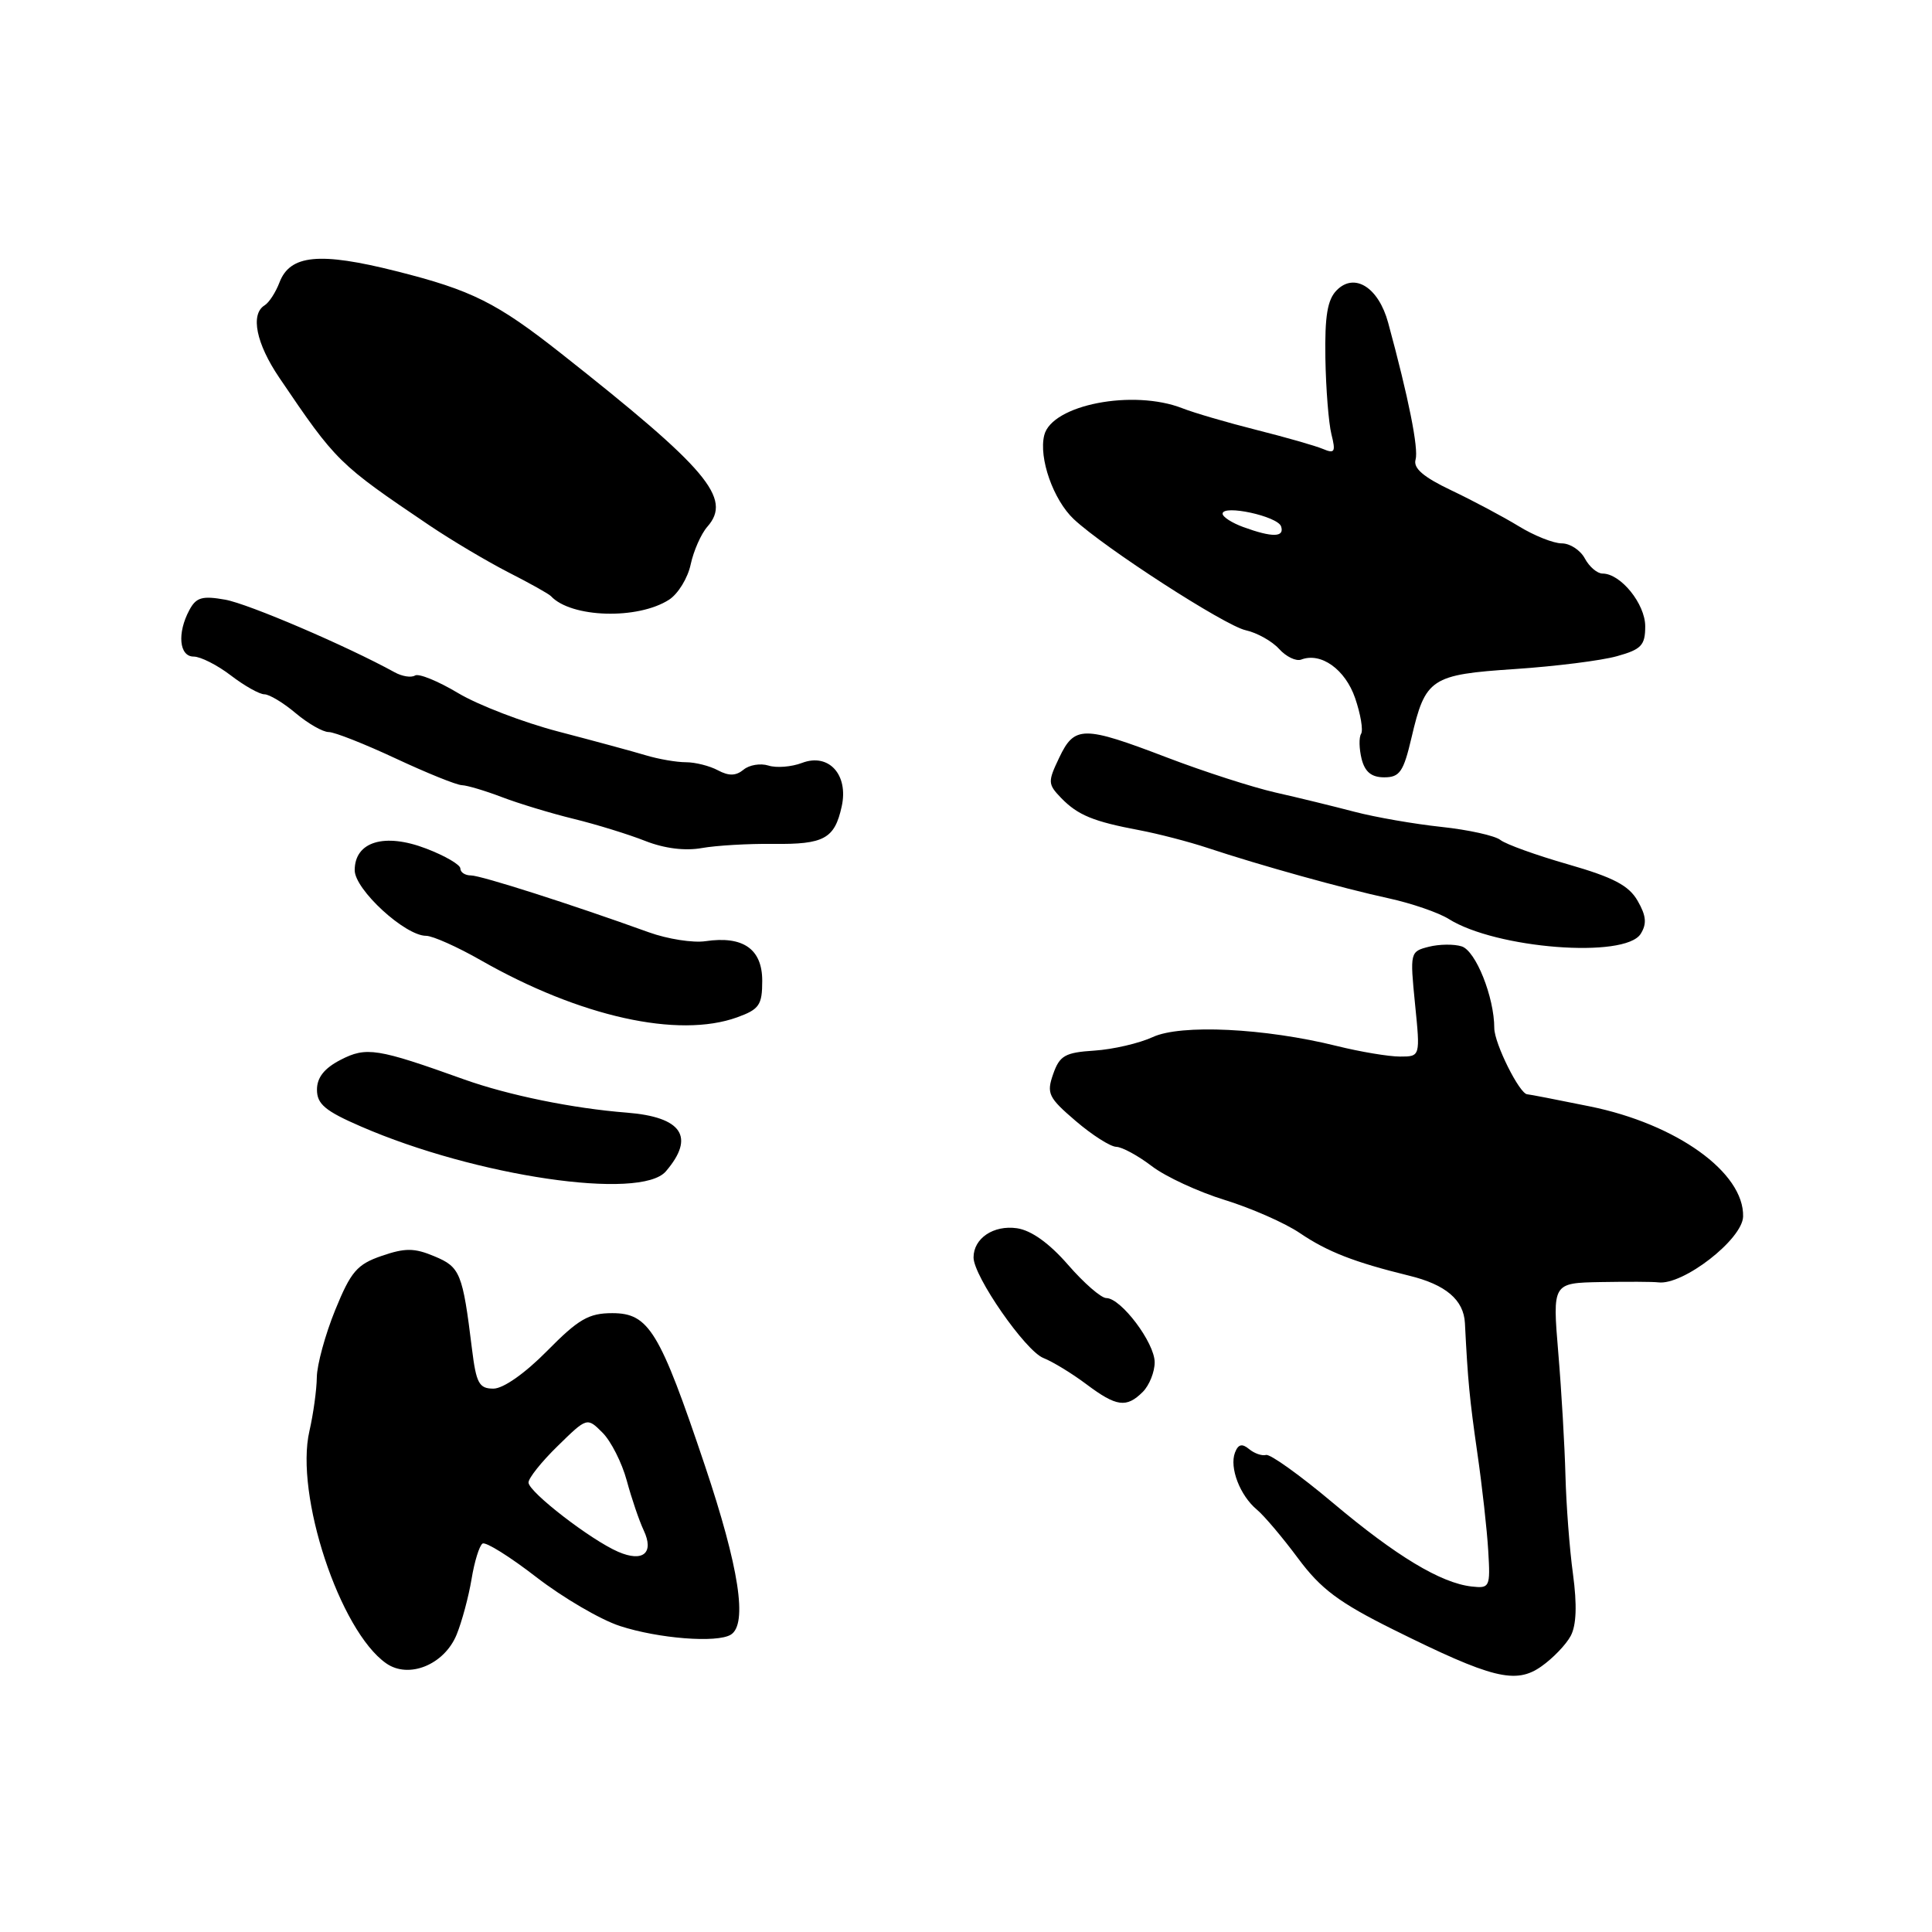 <?xml version="1.0" encoding="UTF-8" standalone="no"?>
<!DOCTYPE svg PUBLIC "-//W3C//DTD SVG 1.1//EN" "http://www.w3.org/Graphics/SVG/1.1/DTD/svg11.dtd" >
<svg xmlns="http://www.w3.org/2000/svg" xmlns:xlink="http://www.w3.org/1999/xlink" version="1.1" viewBox="0 0 256 256">
 <g >
 <path fill="currentColor"
d=" M 208.13 216.76 C 208.88 215.35 208.98 212.67 208.43 208.58 C 207.97 205.24 207.53 199.35 207.43 195.50 C 207.33 191.65 206.91 184.34 206.48 179.25 C 205.71 170.00 205.71 170.00 212.11 169.88 C 215.62 169.82 219.05 169.83 219.73 169.92 C 223.00 170.34 230.89 164.22 230.97 161.20 C 231.12 155.37 222.16 148.93 210.64 146.60 C 206.32 145.72 202.60 145.00 202.38 145.00 C 201.37 145.00 198.01 138.27 198.00 136.23 C 198.00 132.13 195.55 125.99 193.68 125.40 C 192.68 125.08 190.72 125.10 189.33 125.45 C 186.84 126.08 186.82 126.19 187.50 133.04 C 188.20 140.00 188.20 140.00 185.50 140.00 C 184.01 140.00 180.25 139.37 177.14 138.60 C 167.59 136.23 156.46 135.69 152.74 137.42 C 150.96 138.24 147.48 139.05 145.02 139.21 C 141.12 139.46 140.41 139.87 139.55 142.32 C 138.65 144.89 138.92 145.44 142.53 148.53 C 144.71 150.40 147.13 151.94 147.91 151.96 C 148.68 151.98 150.80 153.13 152.62 154.52 C 154.43 155.91 158.80 157.93 162.31 159.01 C 165.83 160.10 170.30 162.07 172.24 163.39 C 175.90 165.87 179.45 167.25 186.70 169.03 C 191.57 170.21 193.95 172.24 194.11 175.32 C 194.50 183.01 194.72 185.31 195.75 192.50 C 196.39 196.90 197.04 202.75 197.20 205.50 C 197.49 210.31 197.40 210.49 195.00 210.22 C 190.92 209.76 185.01 206.20 176.62 199.14 C 172.28 195.49 168.29 192.63 167.76 192.79 C 167.22 192.94 166.21 192.59 165.51 192.01 C 164.58 191.24 164.07 191.36 163.64 192.48 C 162.88 194.47 164.31 198.18 166.55 200.04 C 167.51 200.84 169.97 203.75 172.01 206.50 C 175.02 210.55 177.41 212.34 184.61 215.92 C 197.72 222.43 200.84 223.21 204.25 220.80 C 205.77 219.73 207.51 217.92 208.13 216.76 Z  M 60.50 216.61 C 61.20 214.90 62.09 211.59 62.48 209.26 C 62.86 206.92 63.52 204.80 63.94 204.53 C 64.37 204.27 67.58 206.28 71.08 208.99 C 74.59 211.70 79.56 214.61 82.13 215.45 C 87.24 217.12 95.01 217.73 96.84 216.60 C 99.09 215.21 97.94 207.72 93.40 194.19 C 87.41 176.36 85.98 174.00 81.13 174.00 C 78.01 174.00 76.65 174.79 72.50 179.00 C 69.56 181.98 66.69 184.00 65.38 184.00 C 63.48 184.00 63.10 183.29 62.54 178.75 C 61.30 168.67 60.98 167.89 57.57 166.47 C 54.91 165.35 53.69 165.34 50.58 166.41 C 47.31 167.53 46.49 168.49 44.41 173.60 C 43.09 176.85 42.00 180.85 41.98 182.50 C 41.96 184.15 41.52 187.35 41.00 189.62 C 39.05 198.05 45.01 216.09 51.17 220.40 C 54.16 222.50 58.86 220.59 60.50 216.61 Z  M 151.43 184.43 C 152.29 183.56 153.00 181.80 153.00 180.51 C 153.00 177.92 148.54 172.00 146.59 172.00 C 145.91 172.00 143.63 170.02 141.52 167.59 C 139.04 164.74 136.66 163.03 134.76 162.75 C 131.65 162.30 129.00 164.08 129.00 166.62 C 129.00 169.11 135.87 179.00 138.25 179.94 C 139.49 180.43 142.05 181.99 143.94 183.41 C 147.94 186.41 149.26 186.59 151.43 184.43 Z  M 88.23 155.21 C 92.14 150.65 90.39 148.01 83.05 147.43 C 75.89 146.87 67.35 145.12 61.50 143.03 C 49.98 138.90 48.54 138.67 45.12 140.44 C 42.97 141.55 42.00 142.78 42.00 144.39 C 42.00 146.30 43.10 147.22 47.84 149.27 C 63.09 155.89 84.90 159.09 88.23 155.21 Z  M 97.68 134.80 C 100.61 133.74 101.00 133.17 101.00 129.96 C 101.00 125.75 98.47 123.98 93.49 124.71 C 91.84 124.96 88.46 124.43 85.99 123.54 C 75.68 119.82 63.72 116.00 62.41 116.00 C 61.63 116.00 61.00 115.59 61.00 115.08 C 61.00 114.58 58.96 113.39 56.47 112.44 C 50.94 110.32 47.00 111.52 47.00 115.31 C 47.00 117.87 53.67 124.00 56.46 124.00 C 57.32 124.00 60.60 125.46 63.73 127.25 C 76.85 134.73 89.87 137.62 97.68 134.80 Z  M 217.40 123.74 C 218.23 122.41 218.14 121.35 217.00 119.37 C 215.83 117.33 213.79 116.26 207.81 114.54 C 203.58 113.33 199.53 111.87 198.81 111.30 C 198.09 110.73 194.57 109.95 191.00 109.57 C 187.43 109.19 182.25 108.29 179.50 107.57 C 176.75 106.85 172.03 105.69 169.00 105.01 C 165.97 104.32 159.52 102.24 154.65 100.38 C 143.53 96.13 142.38 96.13 140.35 100.40 C 138.82 103.60 138.84 103.90 140.61 105.74 C 142.83 108.02 144.88 108.86 151.00 110.01 C 153.47 110.48 157.53 111.53 160.00 112.35 C 167.02 114.68 177.96 117.72 184.00 119.03 C 187.03 119.69 190.60 120.92 191.95 121.76 C 198.21 125.71 215.33 127.04 217.40 123.74 Z  M 102.46 111.82 C 109.19 111.90 110.59 111.14 111.53 106.86 C 112.46 102.65 109.81 99.74 106.27 101.09 C 104.88 101.62 102.87 101.78 101.82 101.44 C 100.77 101.11 99.28 101.35 98.52 101.99 C 97.51 102.82 96.57 102.84 95.13 102.07 C 94.03 101.48 92.12 101.00 90.89 101.00 C 89.65 101.00 87.26 100.59 85.57 100.08 C 83.88 99.57 78.67 98.16 74.00 96.94 C 69.33 95.72 63.34 93.42 60.69 91.83 C 58.05 90.25 55.48 89.20 54.99 89.51 C 54.49 89.82 53.28 89.63 52.29 89.08 C 45.92 85.58 32.92 80.01 29.84 79.46 C 26.79 78.92 25.99 79.15 25.09 80.84 C 23.45 83.89 23.74 87.00 25.66 87.00 C 26.57 87.00 28.79 88.12 30.59 89.50 C 32.39 90.88 34.39 92.00 35.04 92.00 C 35.68 92.00 37.55 93.12 39.18 94.50 C 40.82 95.88 42.78 97.00 43.55 97.00 C 44.33 97.00 48.32 98.58 52.43 100.50 C 56.54 102.42 60.49 104.02 61.20 104.04 C 61.92 104.07 64.30 104.78 66.50 105.62 C 68.70 106.46 72.97 107.76 76.00 108.50 C 79.03 109.24 83.30 110.56 85.50 111.43 C 88.04 112.43 90.78 112.77 93.00 112.37 C 94.92 112.03 99.18 111.78 102.46 111.82 Z  M 187.03 97.75 C 188.87 89.87 189.59 89.39 200.77 88.65 C 206.12 88.29 212.19 87.53 214.25 86.95 C 217.49 86.05 218.00 85.51 218.00 82.99 C 218.00 80.02 214.75 76.00 212.35 76.00 C 211.64 76.00 210.59 75.10 210.00 74.00 C 209.41 72.90 208.04 72.00 206.94 72.00 C 205.85 72.00 203.28 70.98 201.23 69.72 C 199.18 68.47 195.16 66.33 192.30 64.97 C 188.60 63.21 187.24 62.04 187.57 60.90 C 187.99 59.45 186.64 52.69 183.94 42.77 C 182.67 38.09 179.49 36.07 177.13 38.45 C 175.89 39.69 175.53 41.86 175.62 47.46 C 175.69 51.52 176.05 56.06 176.42 57.54 C 177.01 59.88 176.86 60.15 175.30 59.49 C 174.31 59.07 170.35 57.94 166.50 56.97 C 162.65 56.00 158.23 54.71 156.68 54.10 C 150.15 51.54 139.38 53.63 138.37 57.66 C 137.61 60.68 139.57 66.24 142.28 68.79 C 146.35 72.60 162.29 82.90 165.06 83.51 C 166.56 83.84 168.56 84.96 169.49 85.99 C 170.42 87.02 171.74 87.65 172.41 87.40 C 175.03 86.39 178.25 88.69 179.56 92.50 C 180.29 94.63 180.65 96.76 180.35 97.24 C 180.05 97.72 180.09 99.21 180.42 100.56 C 180.86 102.29 181.73 103.00 183.42 103.00 C 185.47 103.00 185.97 102.27 187.03 97.75 Z  M 88.66 79.46 C 89.85 78.69 91.14 76.59 91.52 74.78 C 91.91 72.98 92.90 70.73 93.73 69.79 C 97.04 66.03 93.77 62.16 74.38 46.86 C 65.80 40.09 62.51 38.45 52.50 35.93 C 42.34 33.37 38.43 33.75 37.03 37.43 C 36.53 38.74 35.65 40.10 35.06 40.46 C 33.15 41.64 33.94 45.52 37.01 50.05 C 44.55 61.19 44.85 61.48 56.89 69.61 C 59.86 71.61 64.58 74.41 67.39 75.85 C 70.20 77.28 72.72 78.69 73.00 78.99 C 75.68 81.87 84.50 82.14 88.66 79.46 Z  M 81.91 205.62 C 78.28 204.05 70.07 197.71 70.03 196.45 C 70.01 195.88 71.75 193.69 73.90 191.60 C 77.79 187.79 77.79 187.79 79.84 189.84 C 80.96 190.96 82.41 193.82 83.05 196.19 C 83.69 198.56 84.70 201.52 85.29 202.77 C 86.71 205.78 85.21 207.05 81.91 205.62 Z  M 164.75 69.84 C 163.24 69.29 162.00 68.49 162.00 68.07 C 162.00 66.82 169.30 68.40 169.75 69.75 C 170.24 71.21 168.59 71.24 164.75 69.84 Z "/>
</g>
</svg>